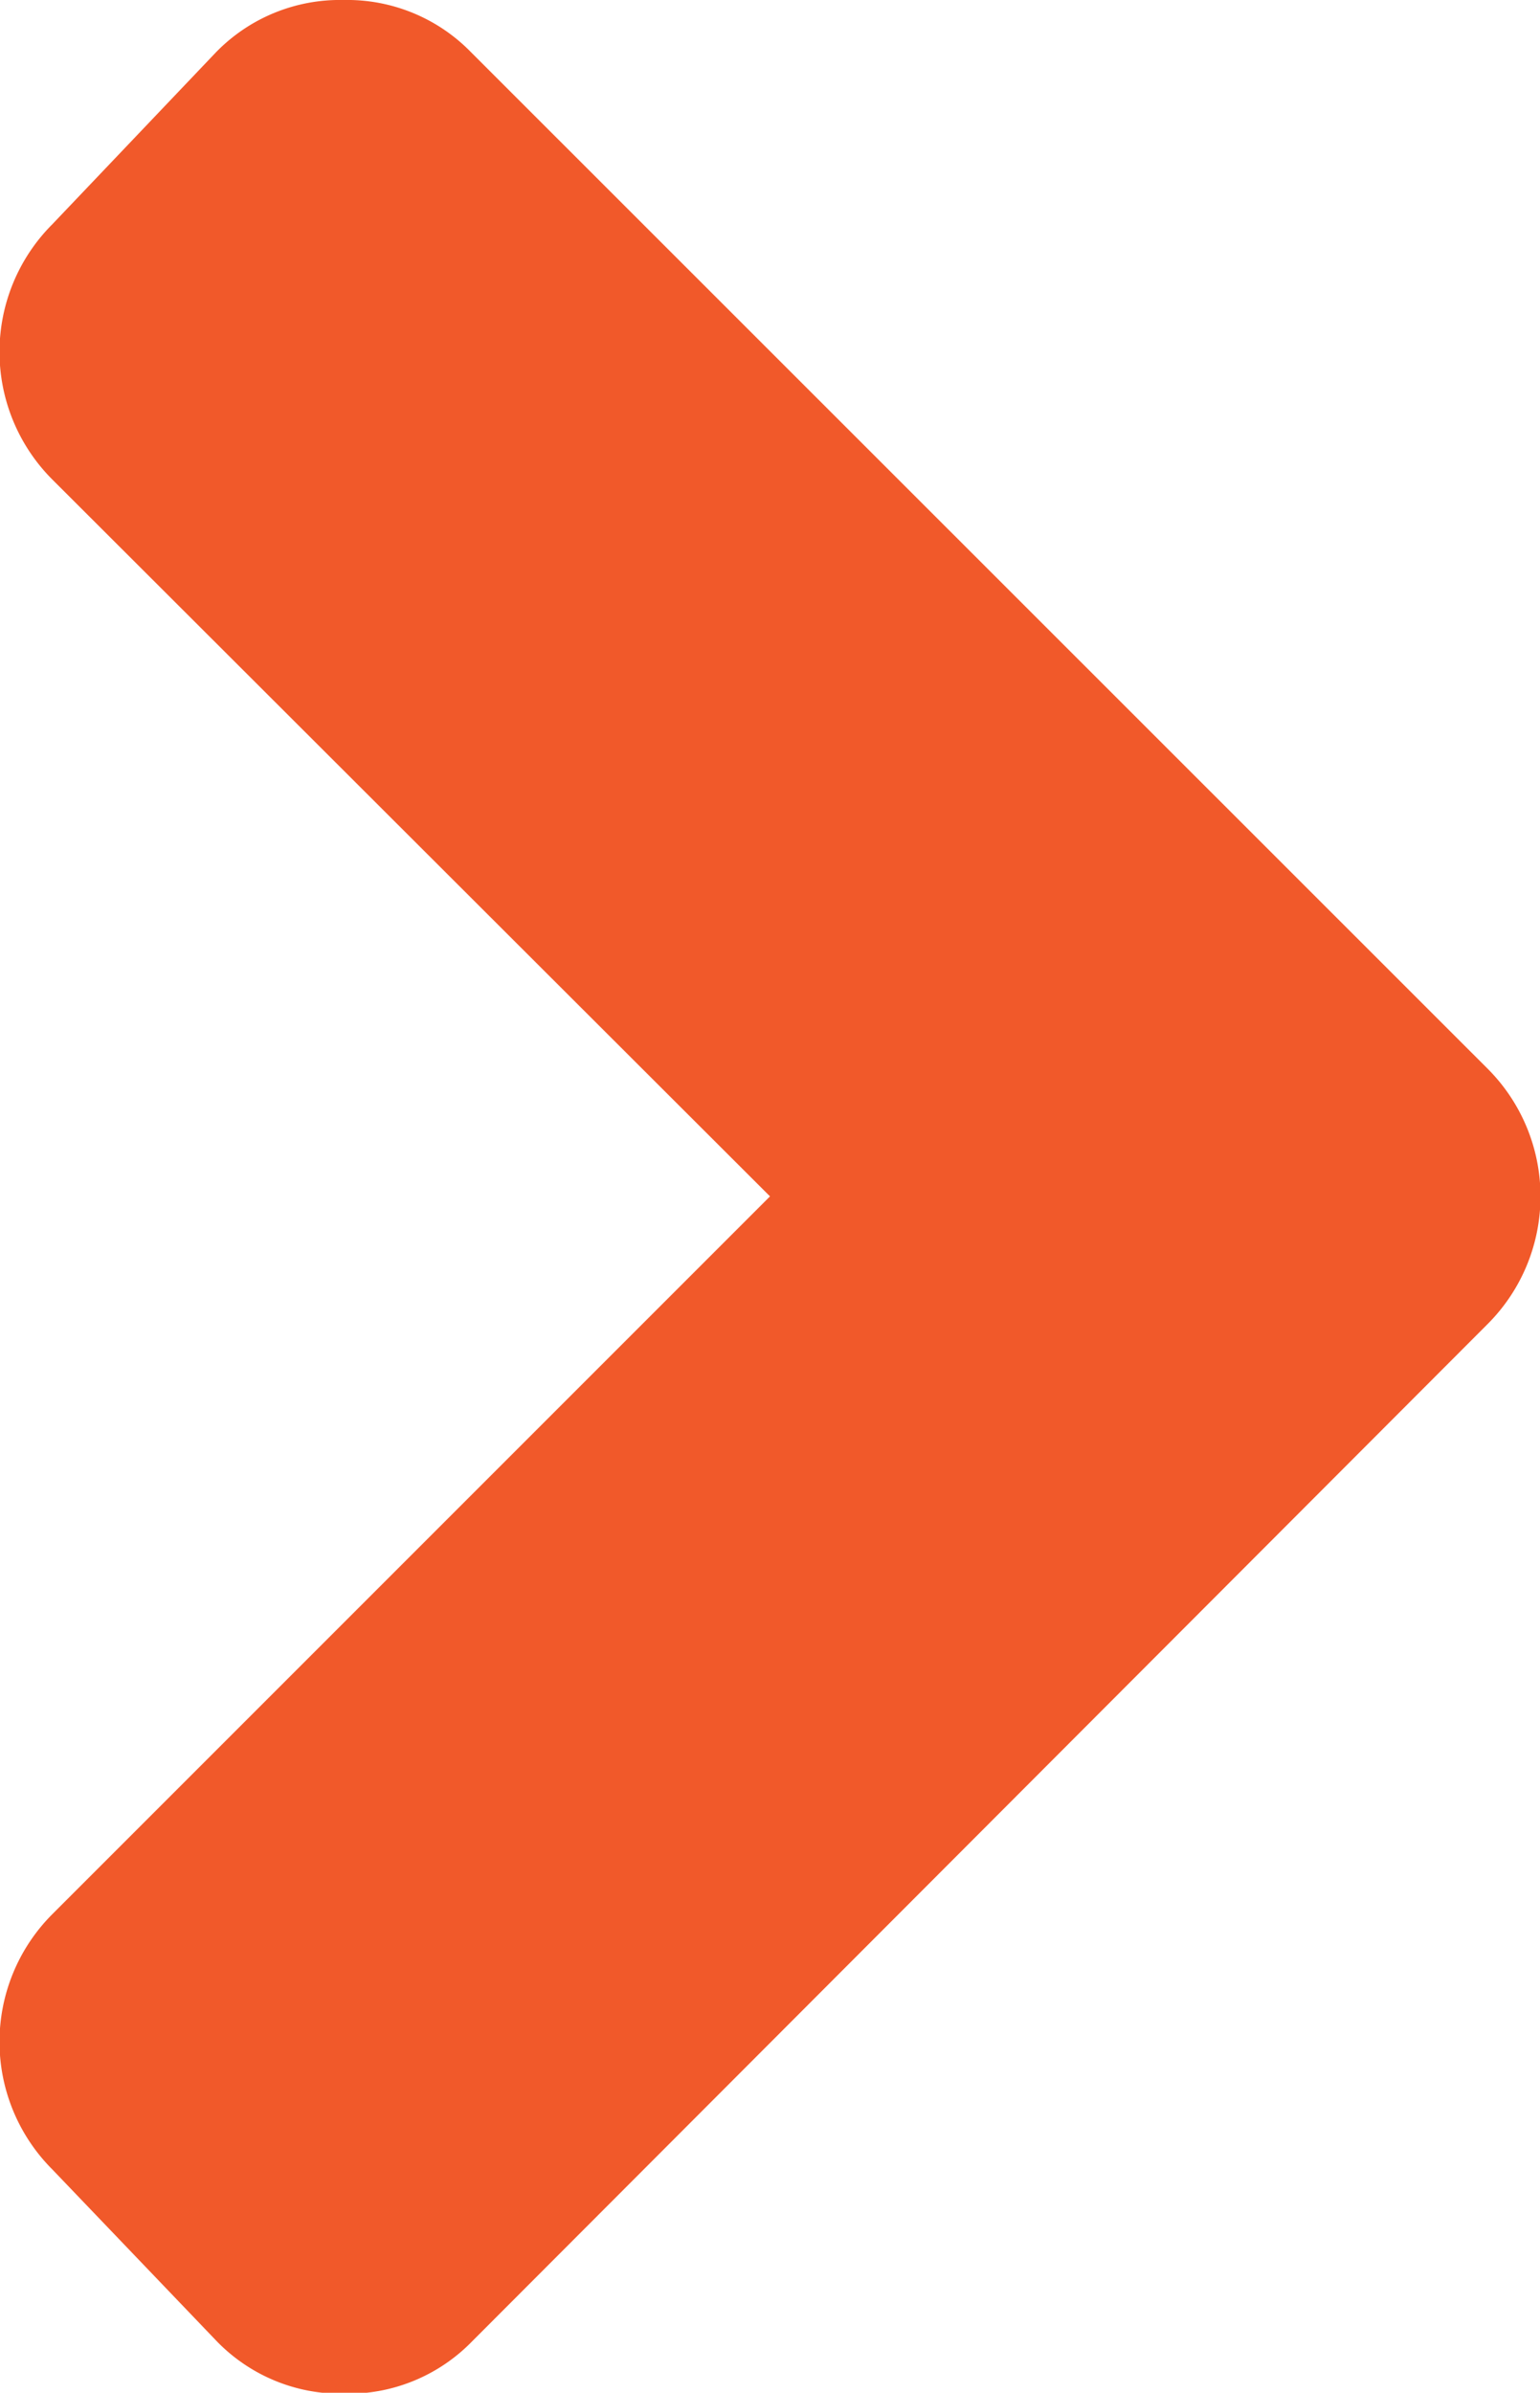 <svg xmlns="http://www.w3.org/2000/svg" width="4.828" height="7.5" viewBox="0 0 4.828 7.5">
  <path id="Path_7" data-name="Path 7" d="M5.25,6.9a.566.566,0,0,0,0-.8L2.063,2.914a.542.542,0,0,0-.4-.164.542.542,0,0,0-.4.164L.75,3.453a.566.566,0,0,0,0,.8L3,6.5.75,8.75a.566.566,0,0,0,0,.8l.516.539a.542.542,0,0,0,.4.164.542.542,0,0,0,.4-.164Z" transform="translate(-0.586 -2.75)" fill="#f1592a"/>
</svg>
